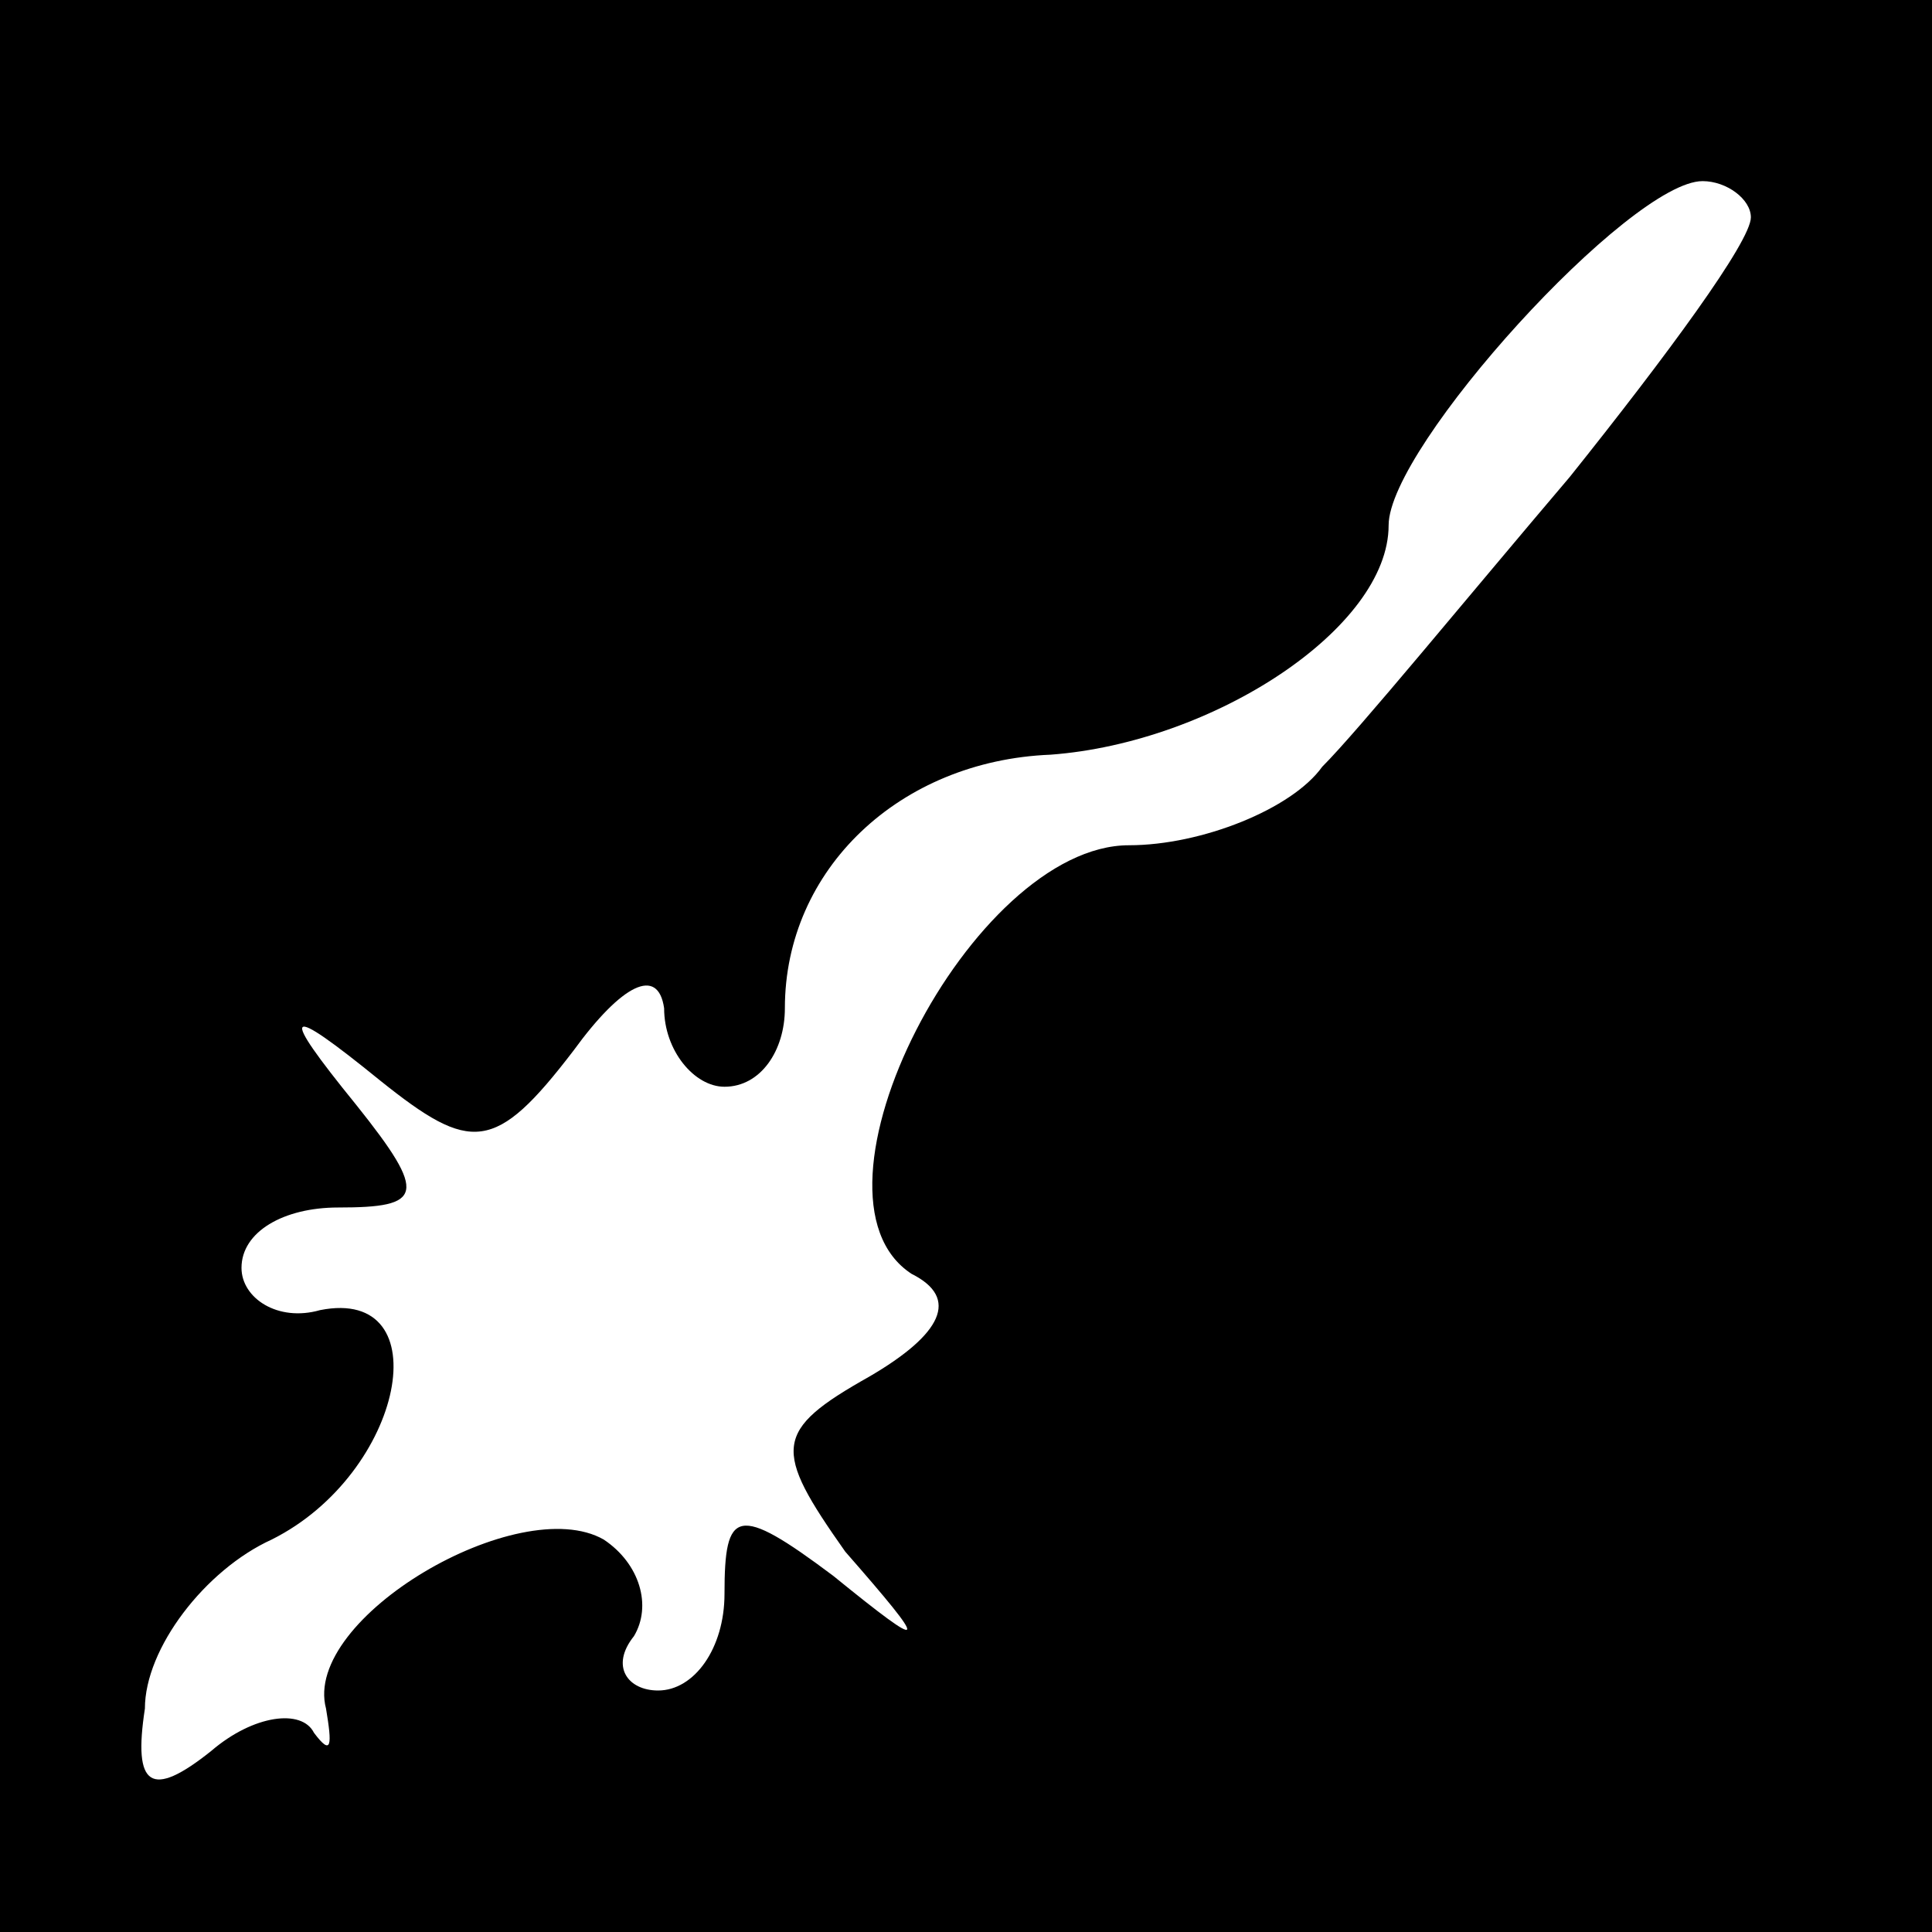 <?xml version="1.0" standalone="no"?>
<!DOCTYPE svg PUBLIC "-//W3C//DTD SVG 20010904//EN"
 "http://www.w3.org/TR/2001/REC-SVG-20010904/DTD/svg10.dtd">
<svg version="1.0" xmlns="http://www.w3.org/2000/svg"
 width="32pt" height="32pt" viewBox="0 0 32 32"
 preserveAspectRatio="xMidYMid meet">
<rect x="0" y="0" width="32" height="32" fill="#808080" stroke="none"/>
<g transform="translate(0,32) scale(0.1,-0.1)"
fill="#000000" stroke="none">
<path fill="#000000" stroke="none" d="M0 160 l0 -160 160 0 160 0 0 160 0
160 -160 0 -160 0 0 -160z"/>
<path fill="#ffffff" stroke="none" d="M290 284 c0 -4 -14 -23 -30 -43 -17
-20 -35 -42 -41 -48 -5 -7 -20 -13 -32 -13 -26 0 -56 -58 -36 -71 8 -4 5 -10
-7 -17 -16 -9 -16 -12 -4 -29 14 -16 14 -17 -2 -4 -16 12 -18 11 -18 -3 0 -9
-5 -16 -11 -16 -5 0 -8 4 -4 9 3 5 1 12 -5 16 -14 8 -50 -13 -46 -28 1 -6 1
-8 -2 -4 -2 4 -10 3 -17 -3 -10 -8 -13 -6 -11 7 0 10 10 23 21 28 22 11 28 42
8 38 -7 -2 -13 2 -13 7 0 6 7 10 16 10 14 0 15 2 3 17 -13 16 -12 17 4 4 15
-12 19 -12 32 5 8 11 14 14 15 7 0 -7 5 -13 10 -13 6 0 10 6 10 13 0 23 19 41
44 42 27 2 56 21 56 38 0 13 40 57 52 57 4 0 8 -3 8 -6z"/>
</g>
</svg>
